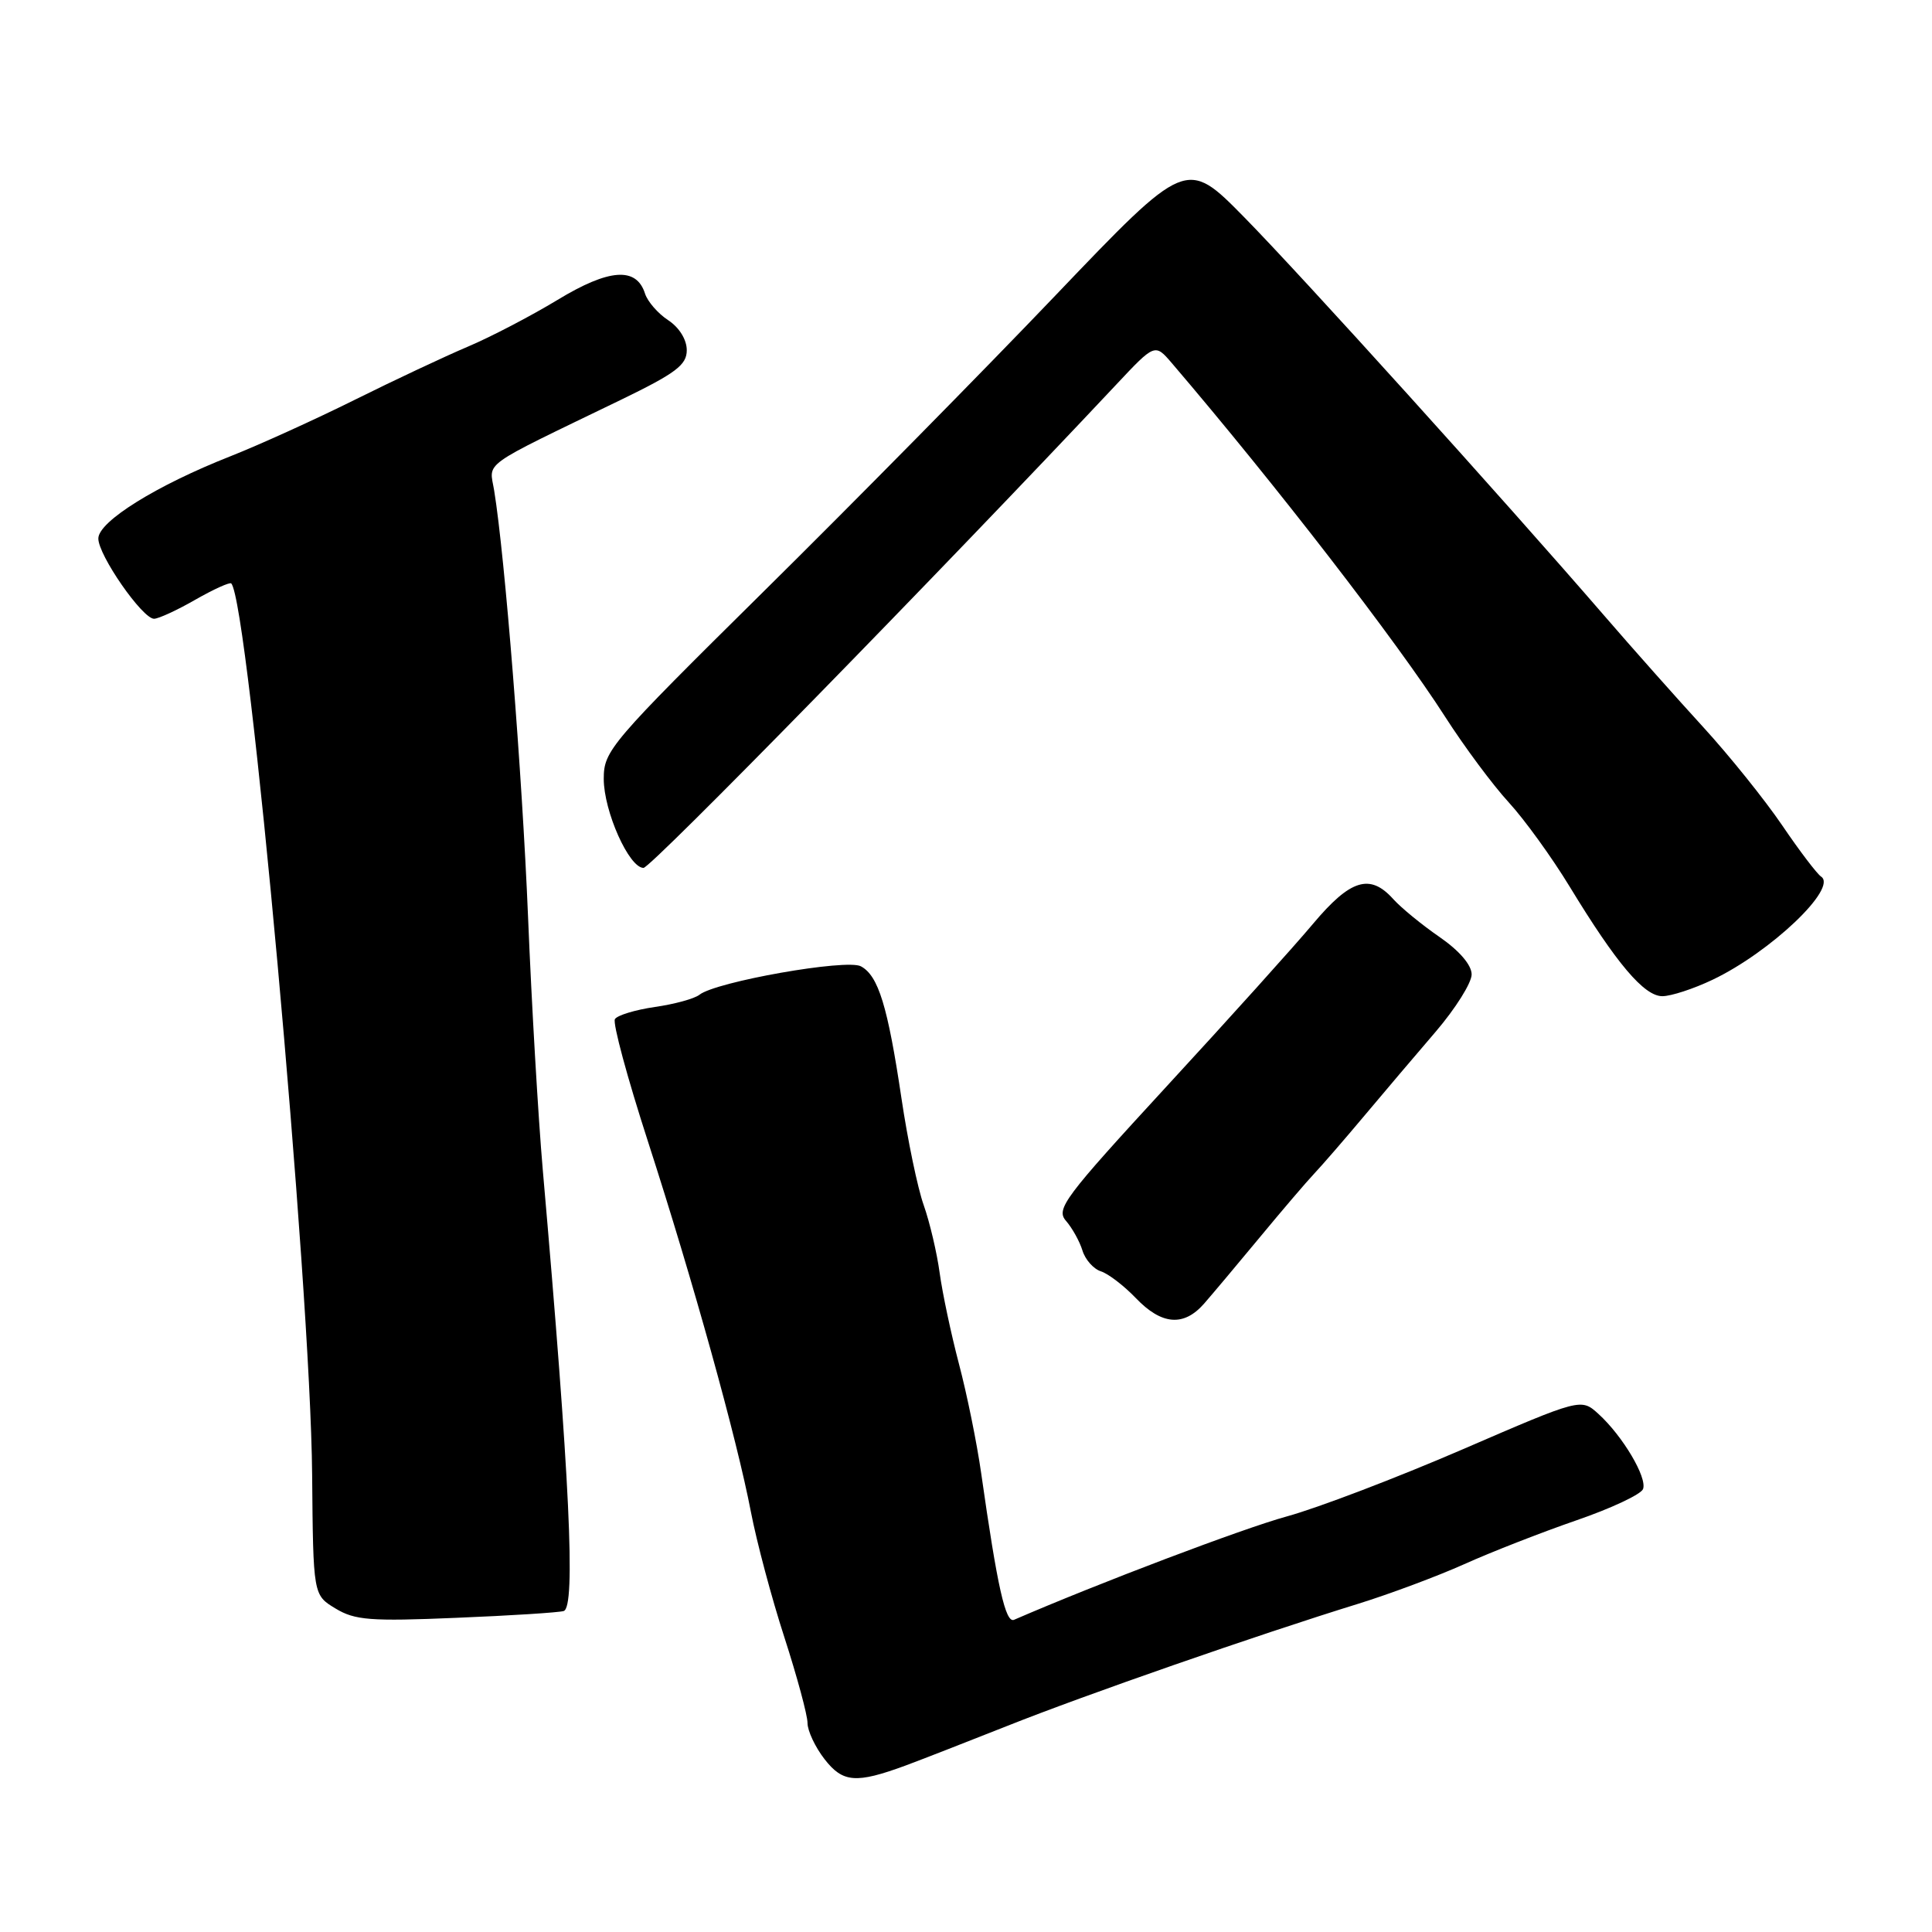 <?xml version="1.0" encoding="UTF-8" standalone="no"?>
<!DOCTYPE svg PUBLIC "-//W3C//DTD SVG 1.1//EN" "http://www.w3.org/Graphics/SVG/1.1/DTD/svg11.dtd" >
<svg xmlns="http://www.w3.org/2000/svg" xmlns:xlink="http://www.w3.org/1999/xlink" version="1.1" viewBox="0 0 256 256">
 <g >
 <path fill="currentColor"
d=" M 120.00 233.94 C 121.92 233.23 128.00 230.86 133.50 228.68 C 143.79 224.58 166.75 216.59 180.00 212.50 C 184.12 211.22 190.43 208.87 194.00 207.27 C 197.57 205.66 204.26 203.05 208.86 201.46 C 213.46 199.88 217.44 198.01 217.71 197.31 C 218.29 195.80 215.02 190.28 211.81 187.36 C 209.50 185.26 209.50 185.26 193.75 192.07 C 185.09 195.81 174.62 199.81 170.49 200.94 C 164.69 202.53 145.51 209.80 134.37 214.63 C 133.24 215.12 132.17 210.37 130.01 195.20 C 129.44 191.18 128.11 184.66 127.06 180.70 C 126.02 176.74 124.87 171.32 124.51 168.67 C 124.15 166.01 123.20 161.97 122.40 159.70 C 121.59 157.43 120.27 151.06 119.45 145.54 C 117.63 133.33 116.39 129.28 114.07 128.04 C 112.18 127.02 94.86 130.08 92.68 131.81 C 92.03 132.33 89.37 133.06 86.77 133.43 C 84.17 133.81 81.79 134.53 81.48 135.04 C 81.16 135.55 83.13 142.83 85.85 151.23 C 91.84 169.76 97.64 190.62 99.50 200.34 C 100.26 204.29 102.25 211.77 103.94 216.97 C 105.62 222.17 107.00 227.27 107.00 228.30 C 107.00 229.34 108.01 231.49 109.25 233.09 C 111.68 236.22 113.42 236.36 120.00 233.94 Z  M 74.69 213.47 C 76.31 212.98 75.51 196.03 71.92 155.00 C 71.32 148.12 70.44 133.05 69.97 121.50 C 69.18 102.39 66.91 73.77 65.48 65.00 C 64.84 61.08 63.36 62.13 82.25 52.99 C 89.57 49.44 91.00 48.36 91.00 46.40 C 91.00 45.00 90.00 43.39 88.54 42.43 C 87.19 41.55 85.81 39.96 85.47 38.91 C 84.34 35.33 80.71 35.59 73.89 39.73 C 70.37 41.86 65.03 44.65 62.00 45.93 C 58.98 47.21 52.23 50.38 47.00 52.98 C 41.77 55.58 34.35 58.95 30.50 60.47 C 20.75 64.31 13.06 69.09 13.03 71.34 C 12.99 73.53 18.88 82.01 20.42 81.99 C 21.01 81.98 23.48 80.85 25.89 79.46 C 28.31 78.08 30.45 77.11 30.64 77.31 C 32.93 79.60 41.15 170.13 41.36 195.42 C 41.50 211.35 41.50 211.35 44.45 213.13 C 47.02 214.69 49.08 214.85 60.45 214.37 C 67.63 214.08 74.03 213.67 74.69 213.47 Z  M 159.53 172.76 C 160.61 171.52 163.92 167.59 166.88 164.01 C 169.84 160.43 173.11 156.60 174.15 155.50 C 175.19 154.40 178.17 150.96 180.77 147.86 C 183.37 144.76 187.64 139.73 190.25 136.69 C 192.86 133.64 195.00 130.23 195.00 129.12 C 195.00 127.87 193.38 125.98 190.75 124.16 C 188.41 122.55 185.64 120.28 184.60 119.12 C 181.53 115.71 178.94 116.51 174.00 122.39 C 171.53 125.34 162.81 135.03 154.62 143.91 C 141.00 158.71 139.87 160.21 141.26 161.78 C 142.08 162.73 143.06 164.49 143.43 165.70 C 143.80 166.91 144.90 168.15 145.88 168.46 C 146.85 168.77 148.94 170.37 150.51 172.01 C 153.92 175.57 156.84 175.81 159.53 172.76 Z  M 226.93 129.82 C 234.61 126.16 243.57 117.64 241.30 116.15 C 240.76 115.79 238.43 112.73 236.14 109.35 C 233.84 105.97 229.14 100.12 225.69 96.35 C 222.24 92.58 216.28 85.88 212.46 81.45 C 199.13 66.03 172.45 36.50 164.85 28.77 C 157.20 20.99 157.20 20.99 139.85 39.15 C 130.31 49.14 112.94 66.76 101.25 78.31 C 80.84 98.49 80.00 99.46 80.00 103.20 C 80.00 107.50 83.35 115.00 85.27 115.00 C 86.26 114.99 124.28 76.12 147.87 51.00 C 153.03 45.50 153.03 45.50 155.27 48.11 C 169.02 64.20 185.07 84.96 191.51 95.01 C 194.01 98.91 197.78 103.99 199.90 106.30 C 202.02 108.61 205.66 113.65 208.00 117.50 C 214.19 127.67 217.85 132.00 220.27 132.00 C 221.42 132.00 224.42 131.02 226.93 129.82 Z "/>
</g>
</svg>